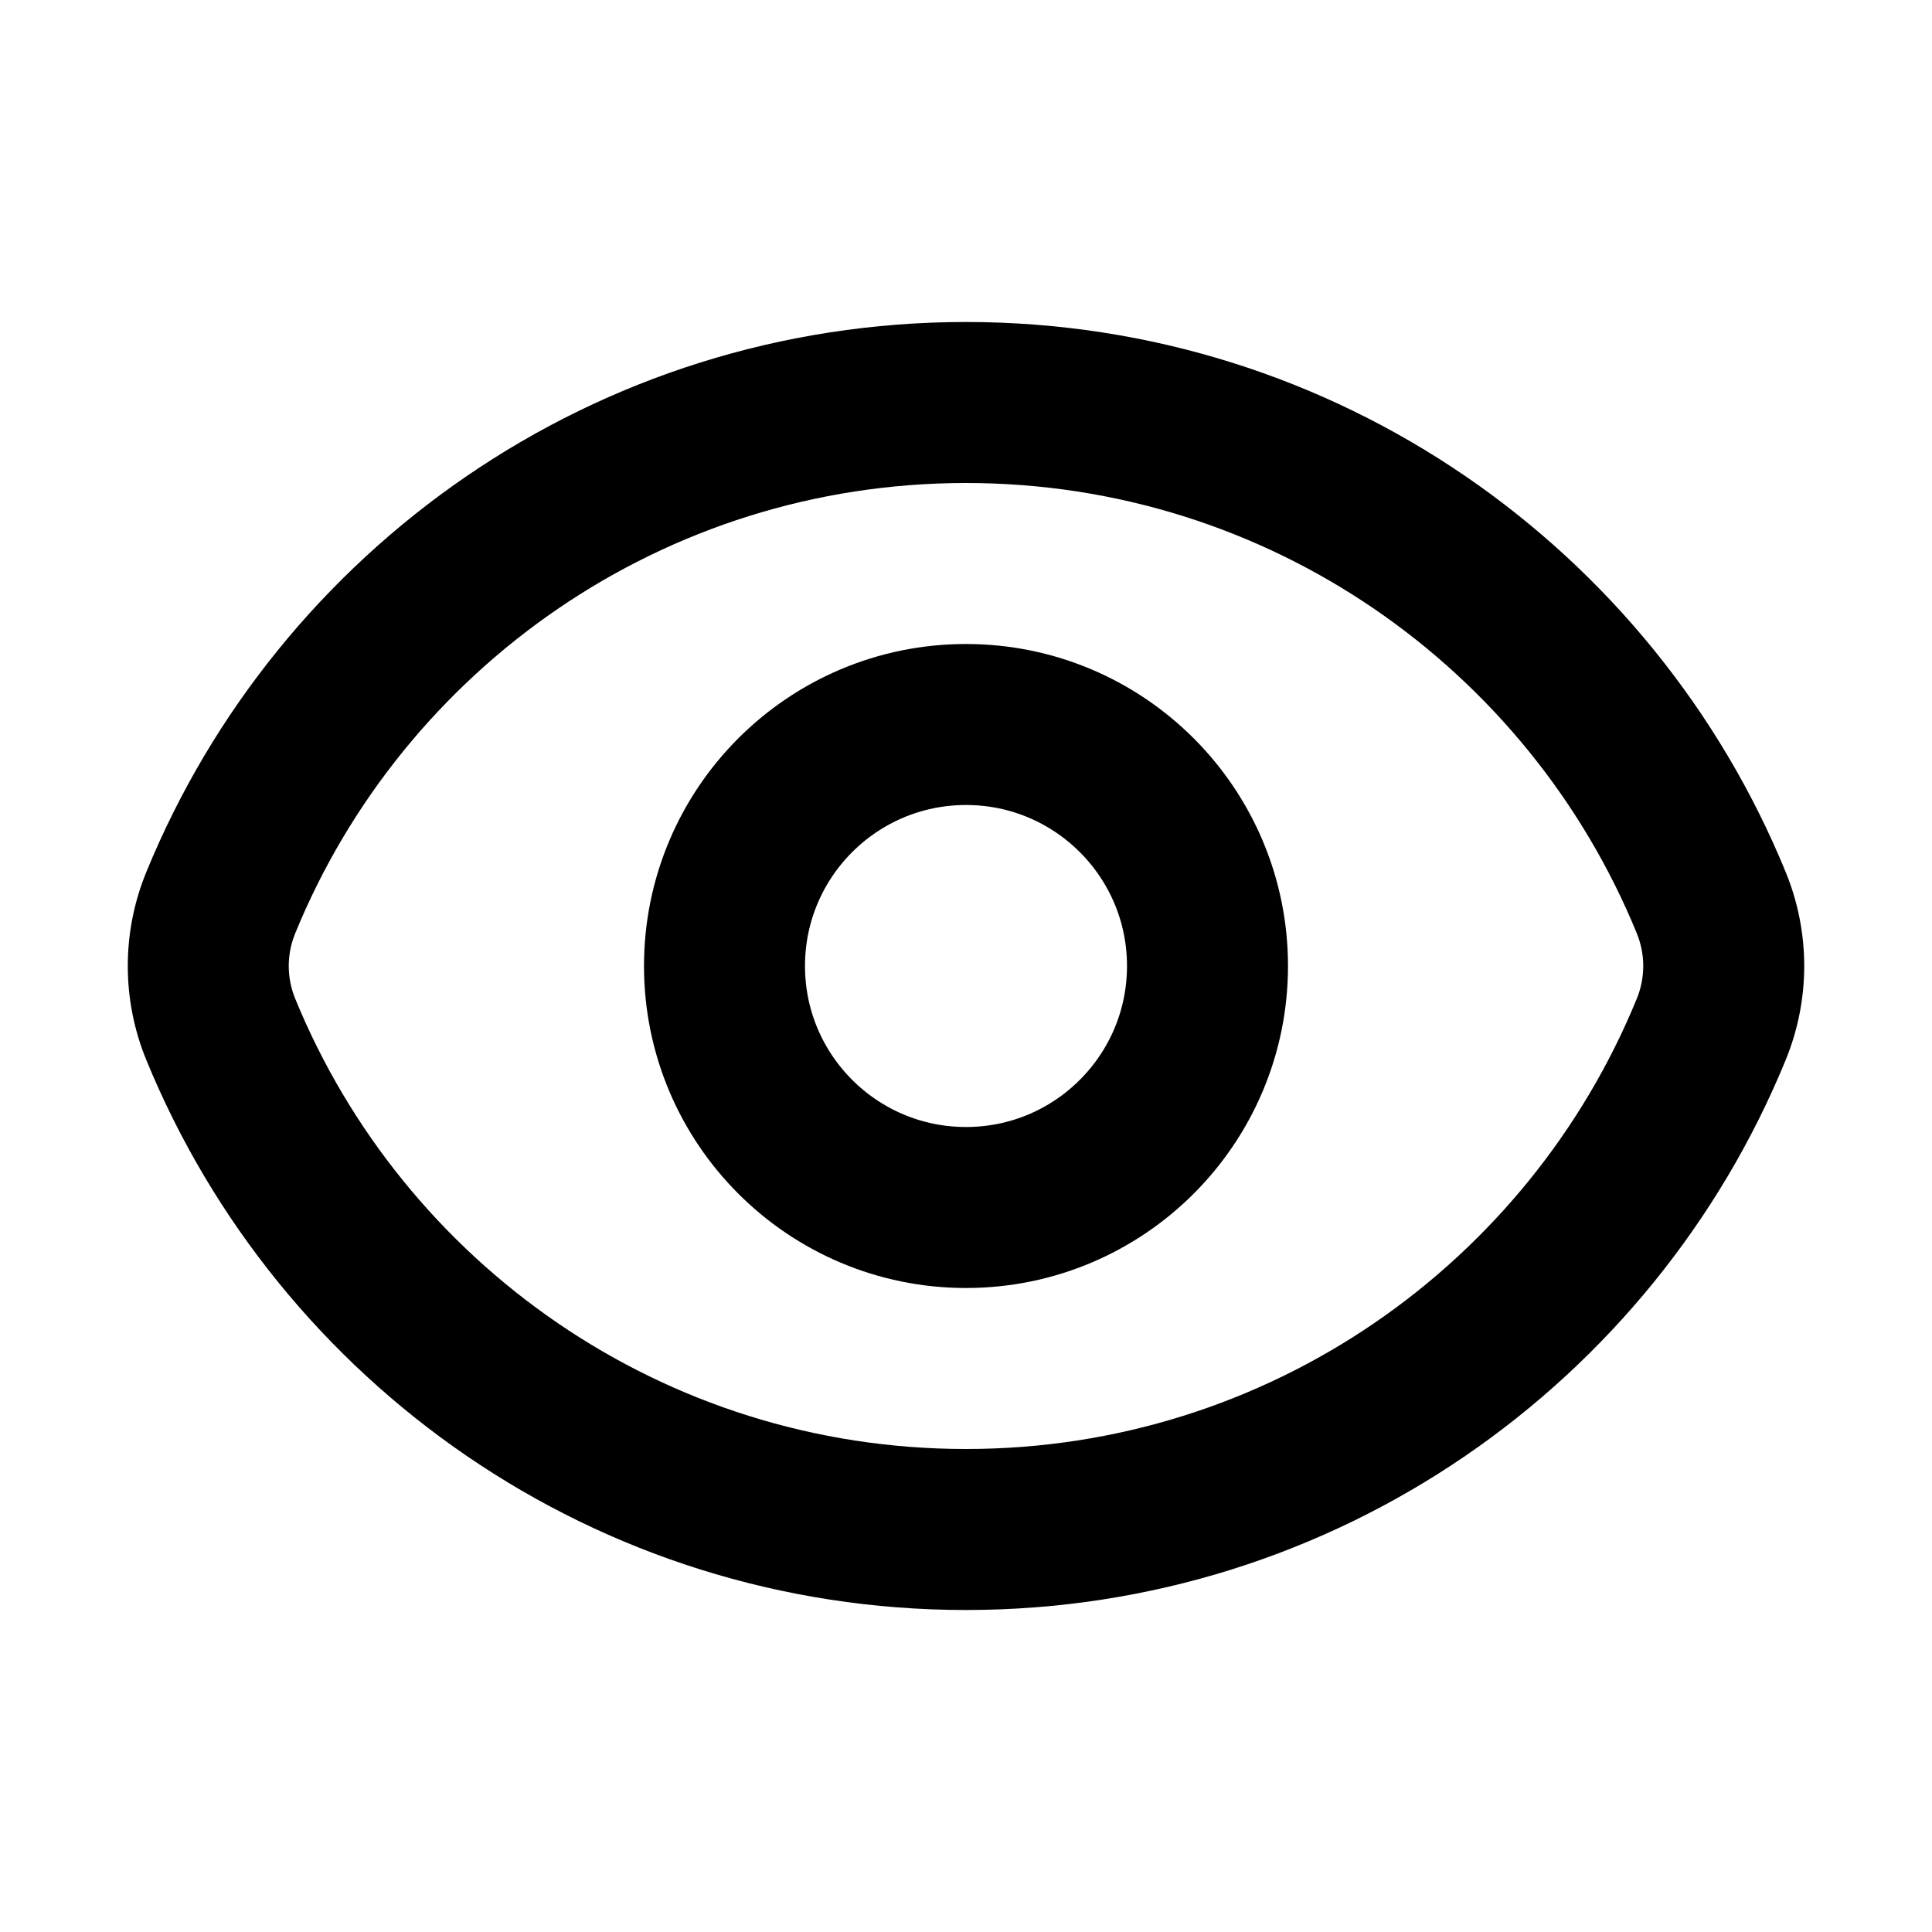 <svg width="18" height="18" viewBox="0 0 18 18" fill="none" xmlns="http://www.w3.org/2000/svg">
<path d="M2.057 9.591L1.363 9.875L2.057 9.591ZM2.751 8.694C3.759 6.232 6.178 4.5 9 4.5V3C5.548 3 2.594 5.119 1.363 8.125L2.751 8.694ZM9 4.5C11.822 4.5 14.241 6.232 15.249 8.694L16.637 8.125C15.406 5.119 12.452 3 9 3V4.5ZM15.249 9.306C14.241 11.768 11.822 13.5 9 13.5V15C12.452 15 15.406 12.881 16.637 9.875L15.249 9.306ZM9 13.5C6.178 13.5 3.759 11.768 2.751 9.306L1.363 9.875C2.594 12.881 5.548 15 9 15V13.5ZM15.249 8.694C15.33 8.89 15.33 9.11 15.249 9.306L16.637 9.875C16.867 9.314 16.867 8.686 16.637 8.125L15.249 8.694ZM1.363 8.125C1.133 8.686 1.133 9.314 1.363 9.875L2.751 9.306C2.67 9.11 2.67 8.89 2.751 8.694L1.363 8.125Z" fill="black"/>
<circle cx="9" cy="9" r="2.25" stroke="black" stroke-width="1.5" stroke-linecap="round" stroke-linejoin="round"/>
</svg>
